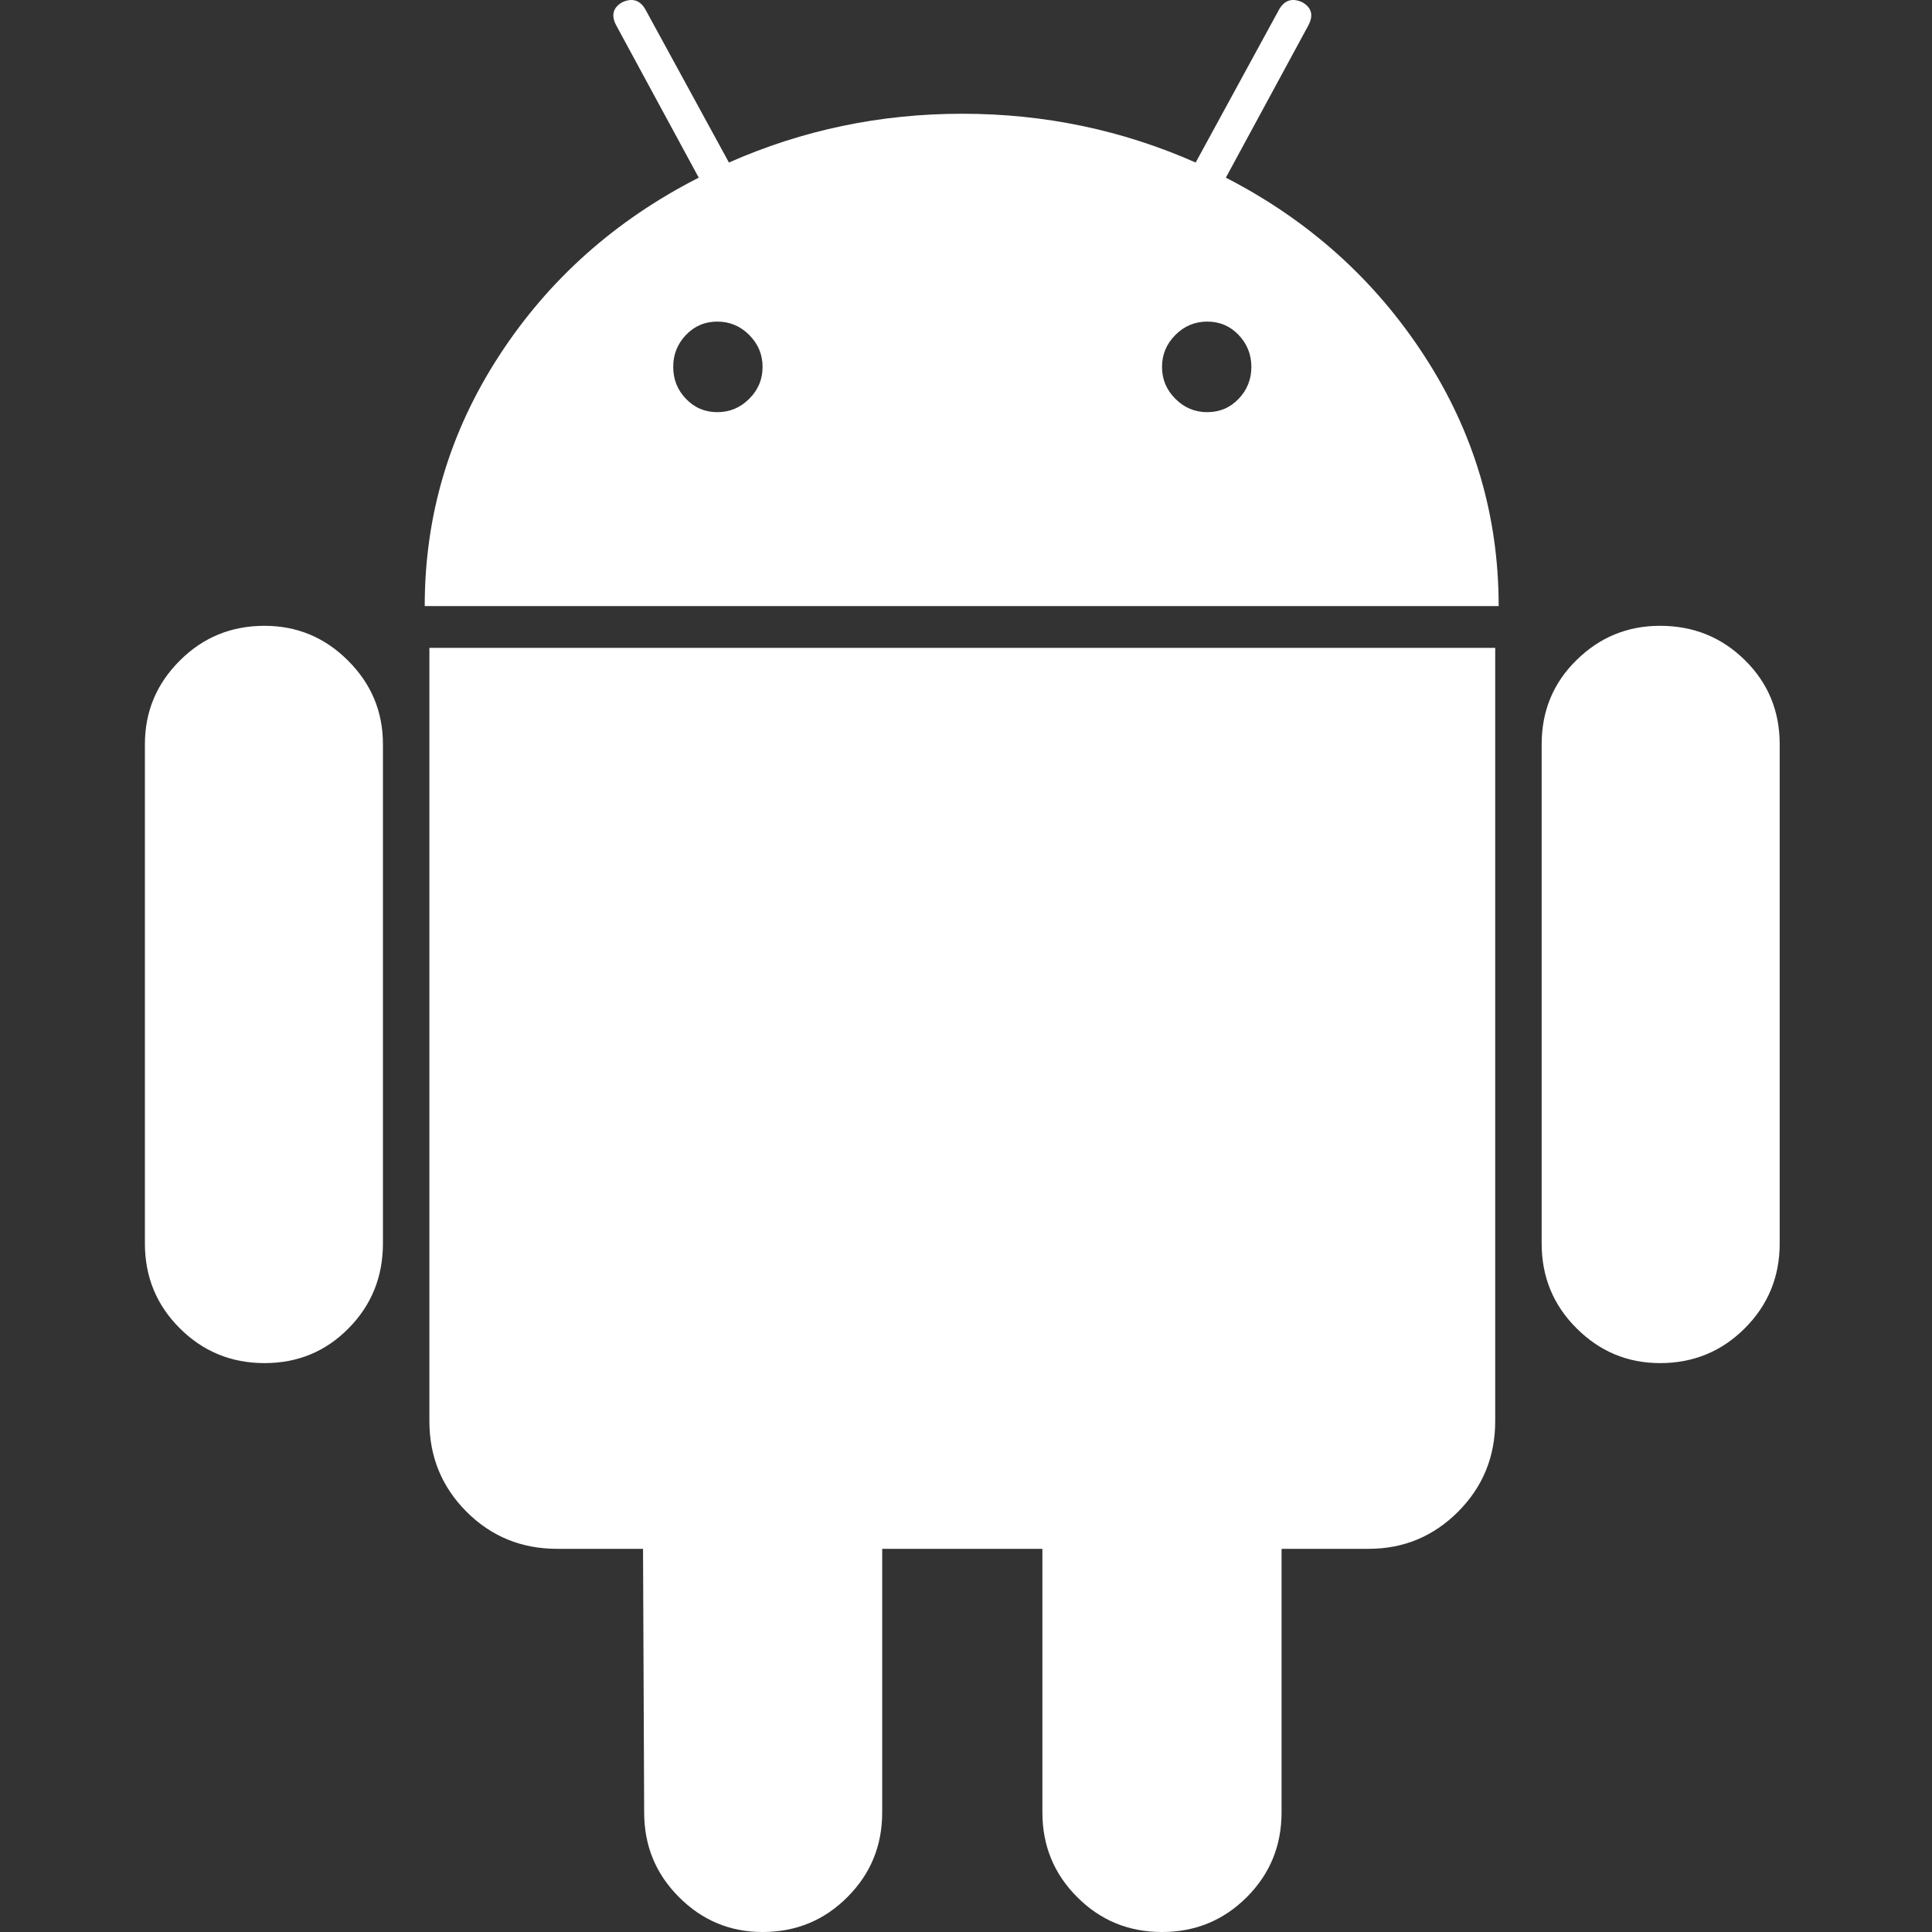 <svg width="24" height="24" viewBox="0 0 24 24" fill="none" xmlns="http://www.w3.org/2000/svg">
<rect x="0" y="0" width="24" height="24" fill="#333333" stroke="none"/>
<path d="M8.911 5.12C9.064 5.12 9.197 5.065 9.307 4.954C9.418 4.844 9.473 4.712 9.473 4.558C9.473 4.404 9.418 4.272 9.307 4.161C9.197 4.05 9.064 3.995 8.911 3.995C8.757 3.995 8.627 4.05 8.521 4.161C8.415 4.272 8.363 4.404 8.363 4.558C8.363 4.712 8.415 4.844 8.521 4.954C8.627 5.065 8.757 5.12 8.911 5.12ZM14.997 5.12C15.151 5.12 15.281 5.065 15.387 4.954C15.492 4.844 15.545 4.712 15.545 4.558C15.545 4.404 15.492 4.272 15.387 4.161C15.281 4.05 15.151 3.995 14.997 3.995C14.843 3.995 14.711 4.05 14.601 4.161C14.49 4.272 14.435 4.404 14.435 4.558C14.435 4.712 14.49 4.844 14.601 4.954C14.711 5.065 14.843 5.12 14.997 5.12ZM3.286 7.774C3.689 7.774 4.036 7.918 4.324 8.207C4.613 8.495 4.757 8.841 4.757 9.245V15.447C4.757 15.861 4.615 16.212 4.331 16.5C4.048 16.788 3.699 16.933 3.286 16.933C2.872 16.933 2.521 16.788 2.233 16.5C1.944 16.212 1.8 15.861 1.8 15.447V9.245C1.8 8.841 1.944 8.495 2.233 8.207C2.521 7.918 2.872 7.774 3.286 7.774ZM18.574 8.048V17.654C18.574 18.096 18.42 18.471 18.113 18.779C17.805 19.087 17.435 19.24 17.002 19.24H15.92V22.514C15.92 22.928 15.776 23.279 15.488 23.567C15.199 23.856 14.848 24 14.435 24C14.021 24 13.67 23.856 13.382 23.567C13.093 23.279 12.949 22.928 12.949 22.514V19.24H10.959V22.514C10.959 22.928 10.815 23.279 10.526 23.567C10.238 23.856 9.887 24 9.473 24C9.069 24 8.723 23.856 8.435 23.567C8.146 23.279 8.002 22.928 8.002 22.514L7.988 19.24H6.92C6.478 19.24 6.103 19.087 5.795 18.779C5.488 18.471 5.334 18.096 5.334 17.654V8.048H18.574ZM15.228 2.207C16.257 2.736 17.079 3.474 17.694 4.421C18.31 5.368 18.617 6.404 18.617 7.529H5.276C5.276 6.404 5.584 5.368 6.199 4.421C6.814 3.474 7.641 2.736 8.68 2.207L7.656 0.317C7.589 0.192 7.613 0.096 7.728 0.029C7.853 -0.029 7.949 3.61067e-08 8.016 0.115L9.055 2.019C9.968 1.615 10.935 1.413 11.954 1.413C12.973 1.413 13.94 1.615 14.853 2.019L15.891 0.115C15.959 3.61067e-08 16.055 -0.029 16.18 0.029C16.295 0.096 16.319 0.192 16.252 0.317L15.228 2.207ZM22.108 9.245V15.447C22.108 15.861 21.963 16.212 21.675 16.5C21.387 16.788 21.036 16.933 20.622 16.933C20.218 16.933 19.872 16.788 19.584 16.5C19.295 16.212 19.151 15.861 19.151 15.447V9.245C19.151 8.832 19.295 8.483 19.584 8.2C19.872 7.916 20.218 7.774 20.622 7.774C21.036 7.774 21.387 7.916 21.675 8.2C21.963 8.483 22.108 8.832 22.108 9.245Z" fill="white"/>
</svg>
